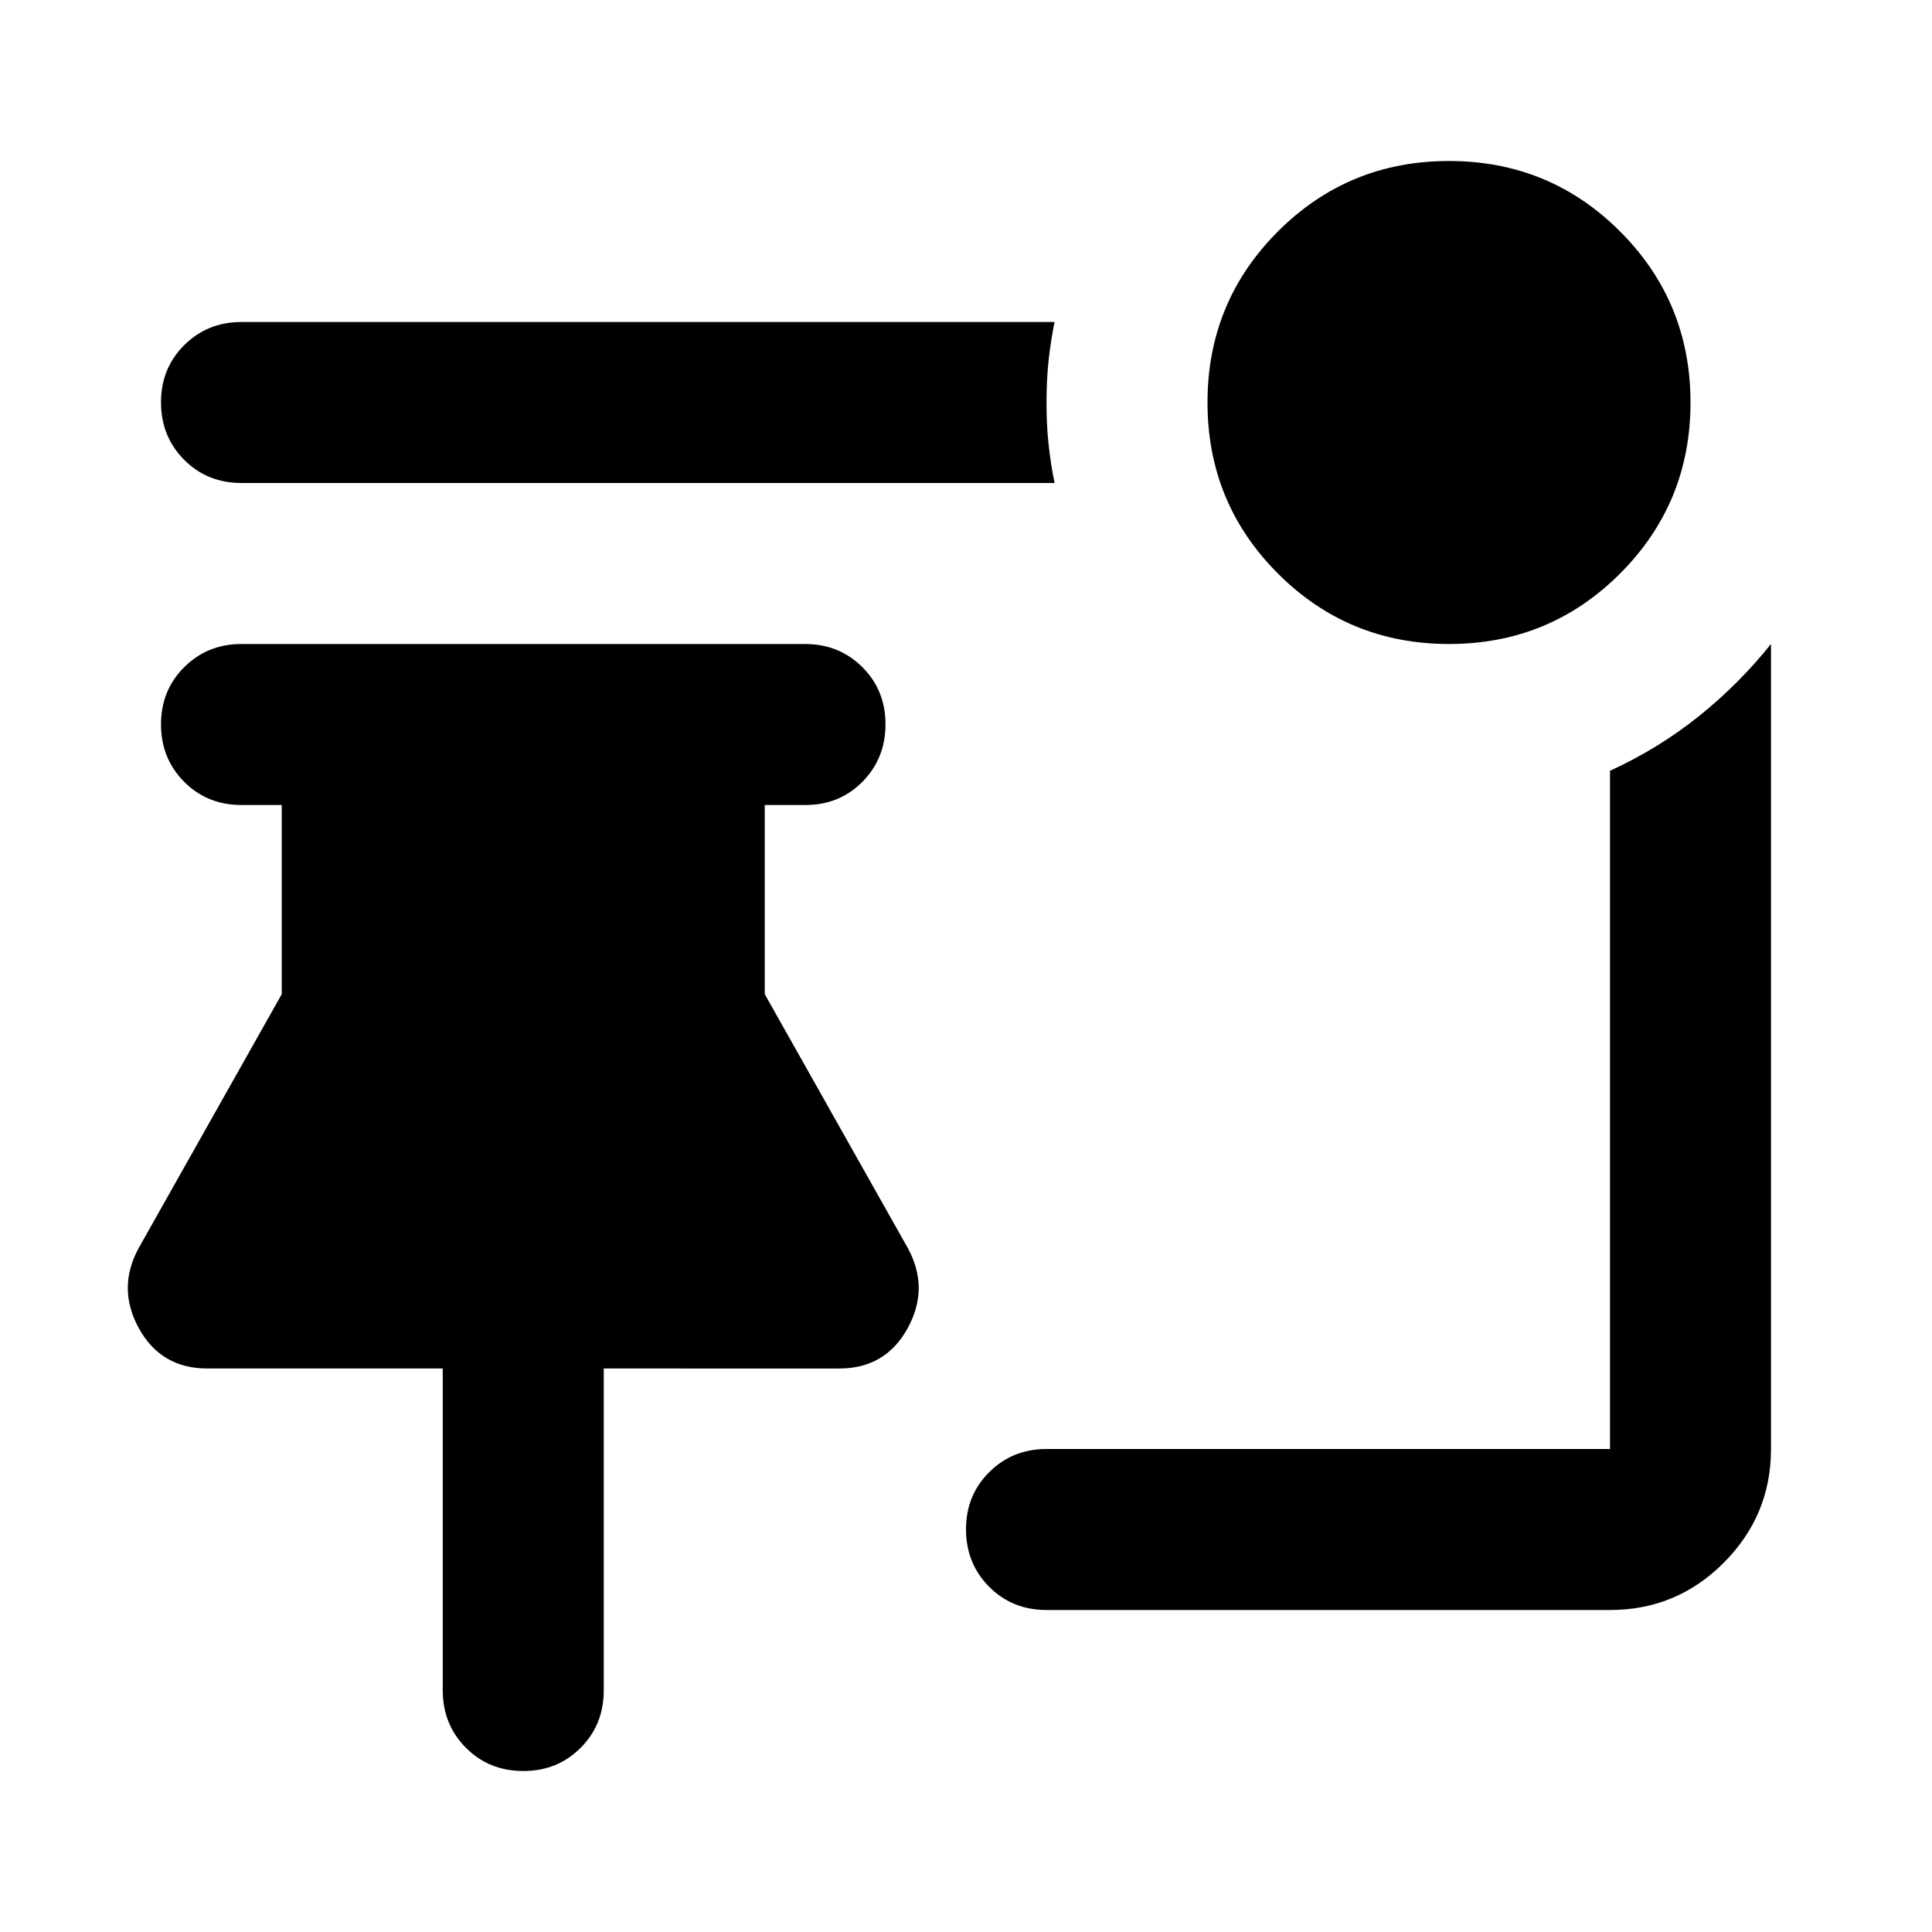 <svg xmlns="http://www.w3.org/2000/svg" viewBox="0 0 24 24" width="24" height="24"><path fill="currentColor" d="M18 8q-1.25 0-2.125-.875T15 5t.875-2.125T18 2t2.125.875T21 5t-.875 2.125T18 8m-4.9-2H3q-.425 0-.712-.288T2 5t.288-.712T3 4h10.1q-.05.25-.075.488T13 5t.025.513T13.1 6M13 20q-.425 0-.712-.288T12 19t.288-.712T13 18h7V9.575q.6-.275 1.1-.675T22 8v10q0 .825-.587 1.413T20 20zm-6.5 2q-.425 0-.712-.288T5.5 21v-4H2.575q-.575 0-.85-.5t0-1L3.5 12.35V10H3q-.425 0-.712-.288T2 9t.288-.712T3 8h7q.425 0 .713.288T11 9t-.288.713T10 10h-.5v2.35l1.775 3.15q.275.5 0 1t-.85.5H7.5v4q0 .425-.288.713T6.5 22"/></svg>